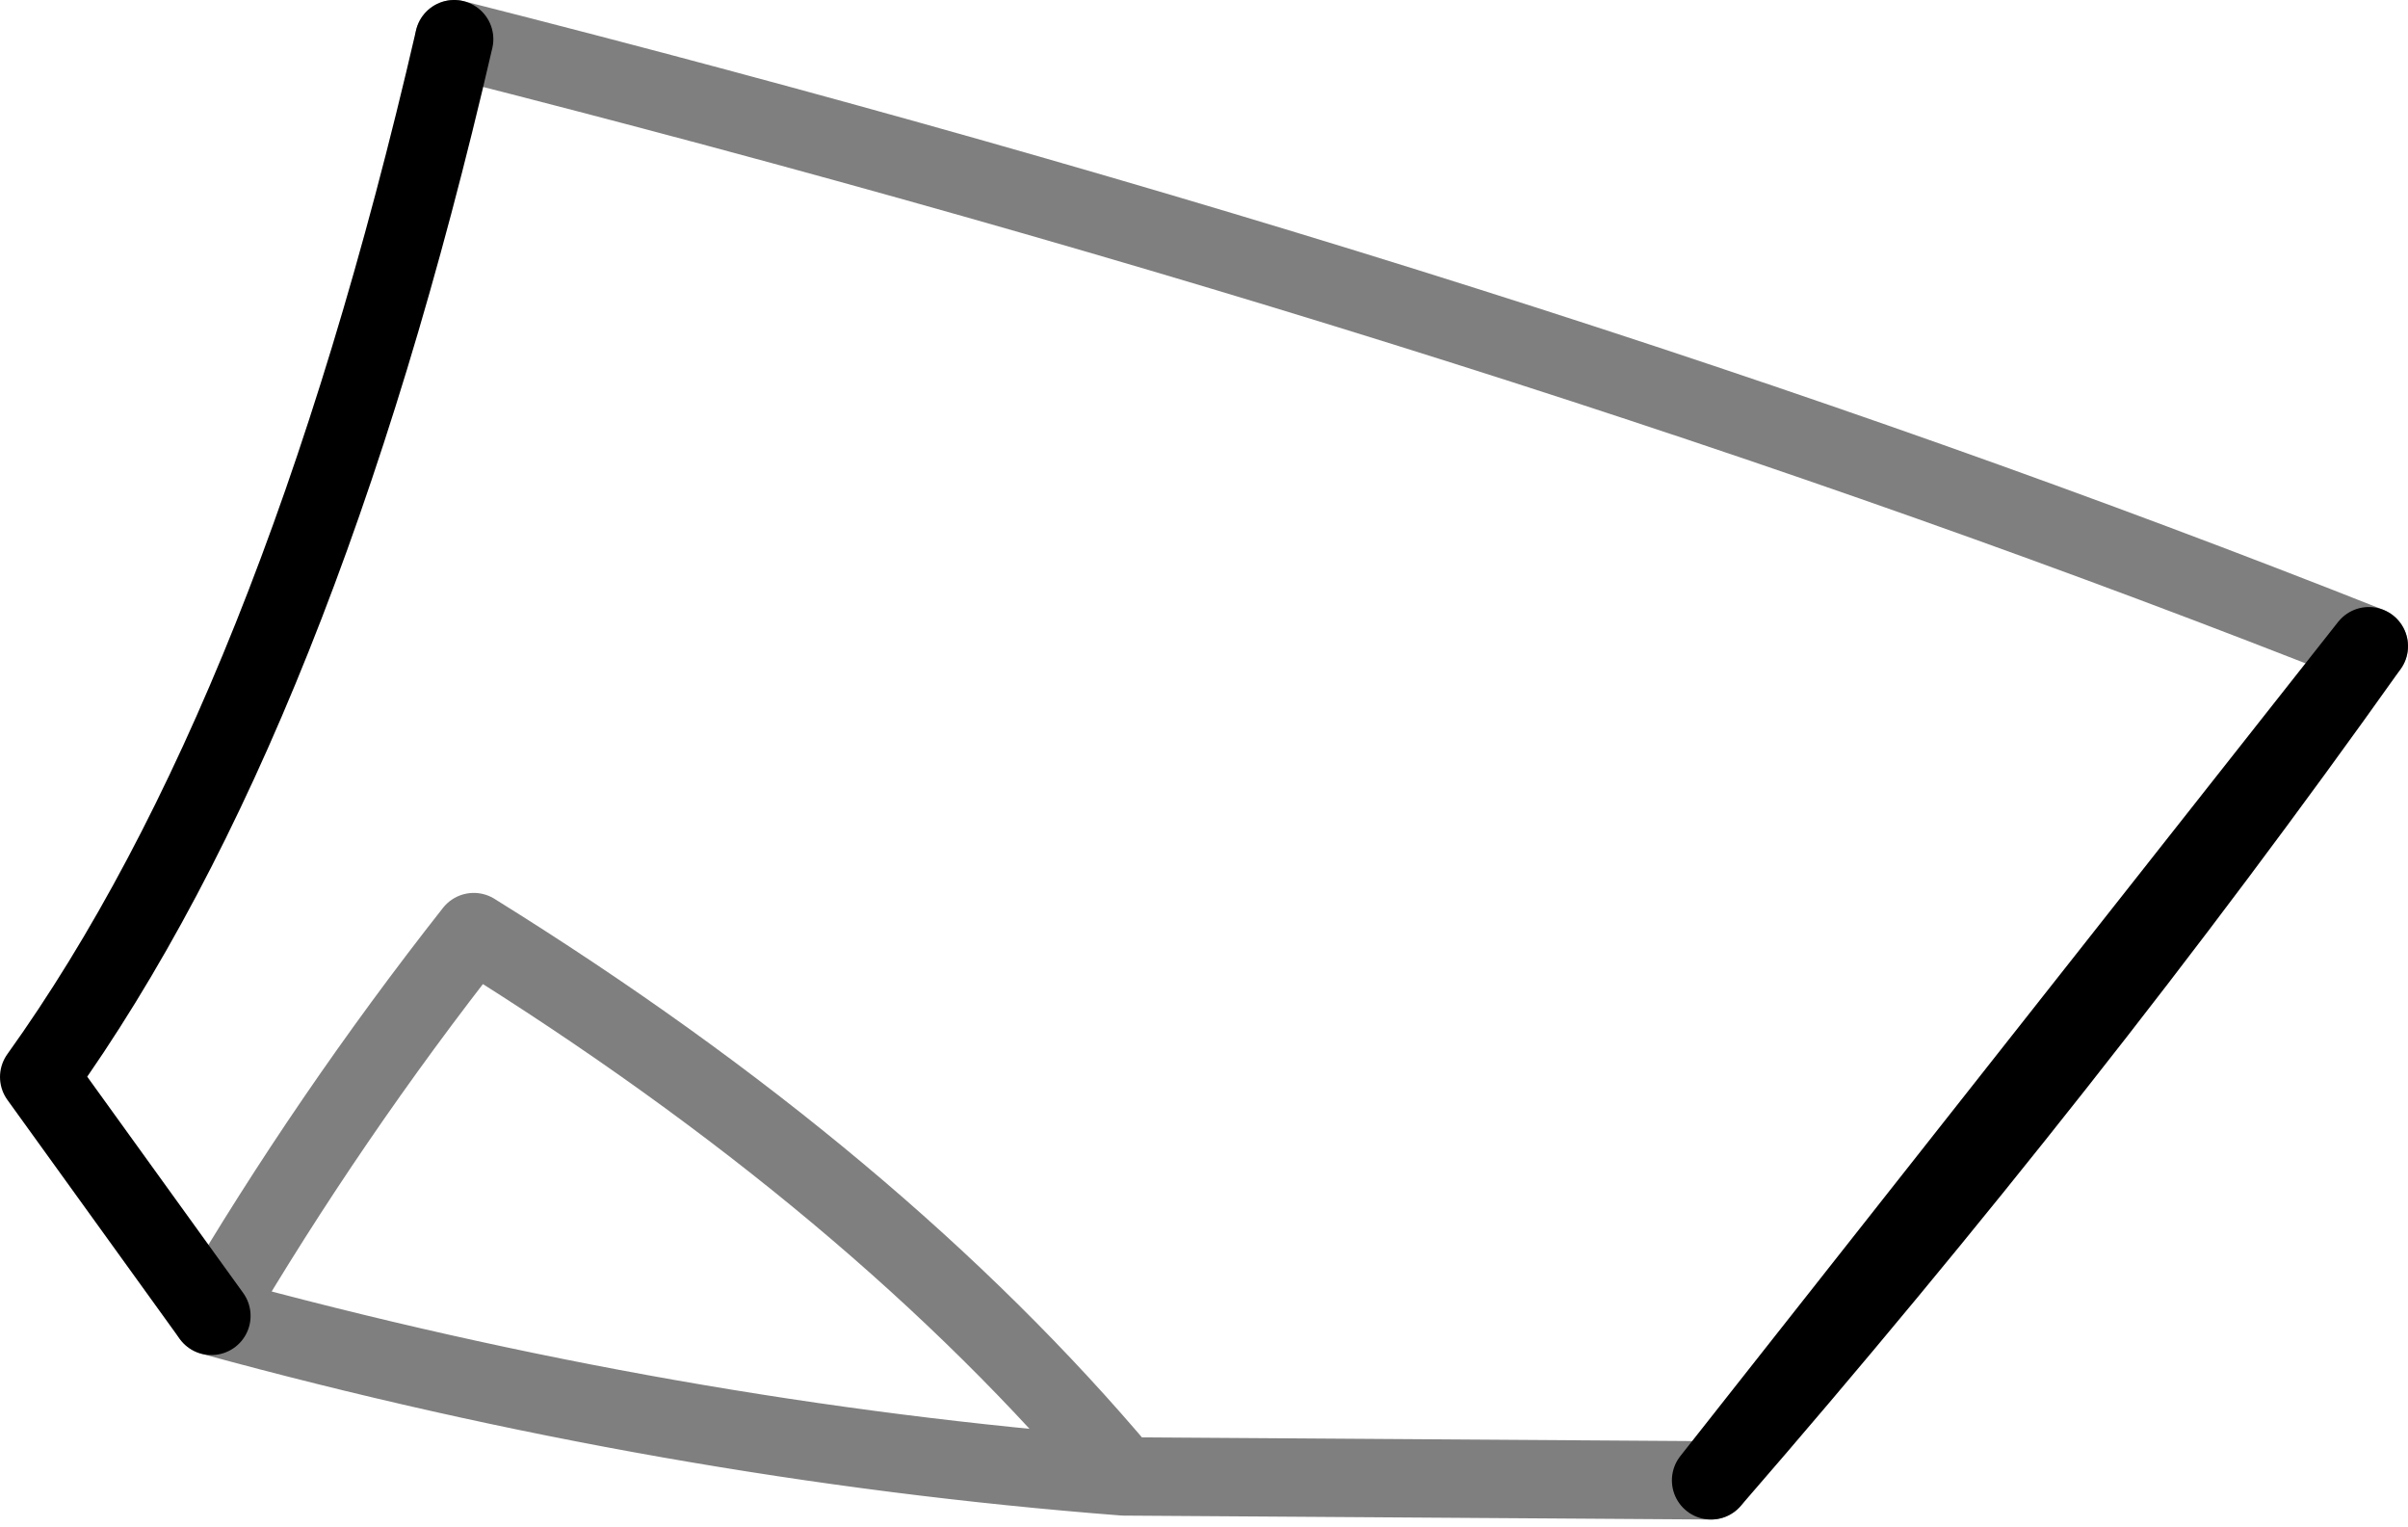 <?xml version="1.0" encoding="UTF-8" standalone="no"?>
<svg xmlns:xlink="http://www.w3.org/1999/xlink" height="19.5px" width="30.75px" xmlns="http://www.w3.org/2000/svg">
  <g transform="matrix(1.0, 0.0, 0.0, 1.0, -311.9, -284.85)">
    <path d="M333.75 303.75 L326.25 303.7 Q320.45 303.25 314.6 301.65 M317.7 285.35 Q331.3 288.8 342.15 293.1 M326.25 303.7 Q323.1 299.95 317.95 296.75 316.1 299.1 314.6 301.65" fill="none" stroke="#000000" stroke-linecap="round" stroke-linejoin="round" stroke-opacity="0.502" stroke-width="1.0"/>
    <path d="M314.6 301.65 L312.4 298.6 Q315.7 294.0 317.7 285.35 M342.15 293.1 Q338.35 298.45 333.75 303.75 Z" fill="none" stroke="#000000" stroke-linecap="round" stroke-linejoin="round" stroke-width="1.0"/>
  </g>
</svg>
